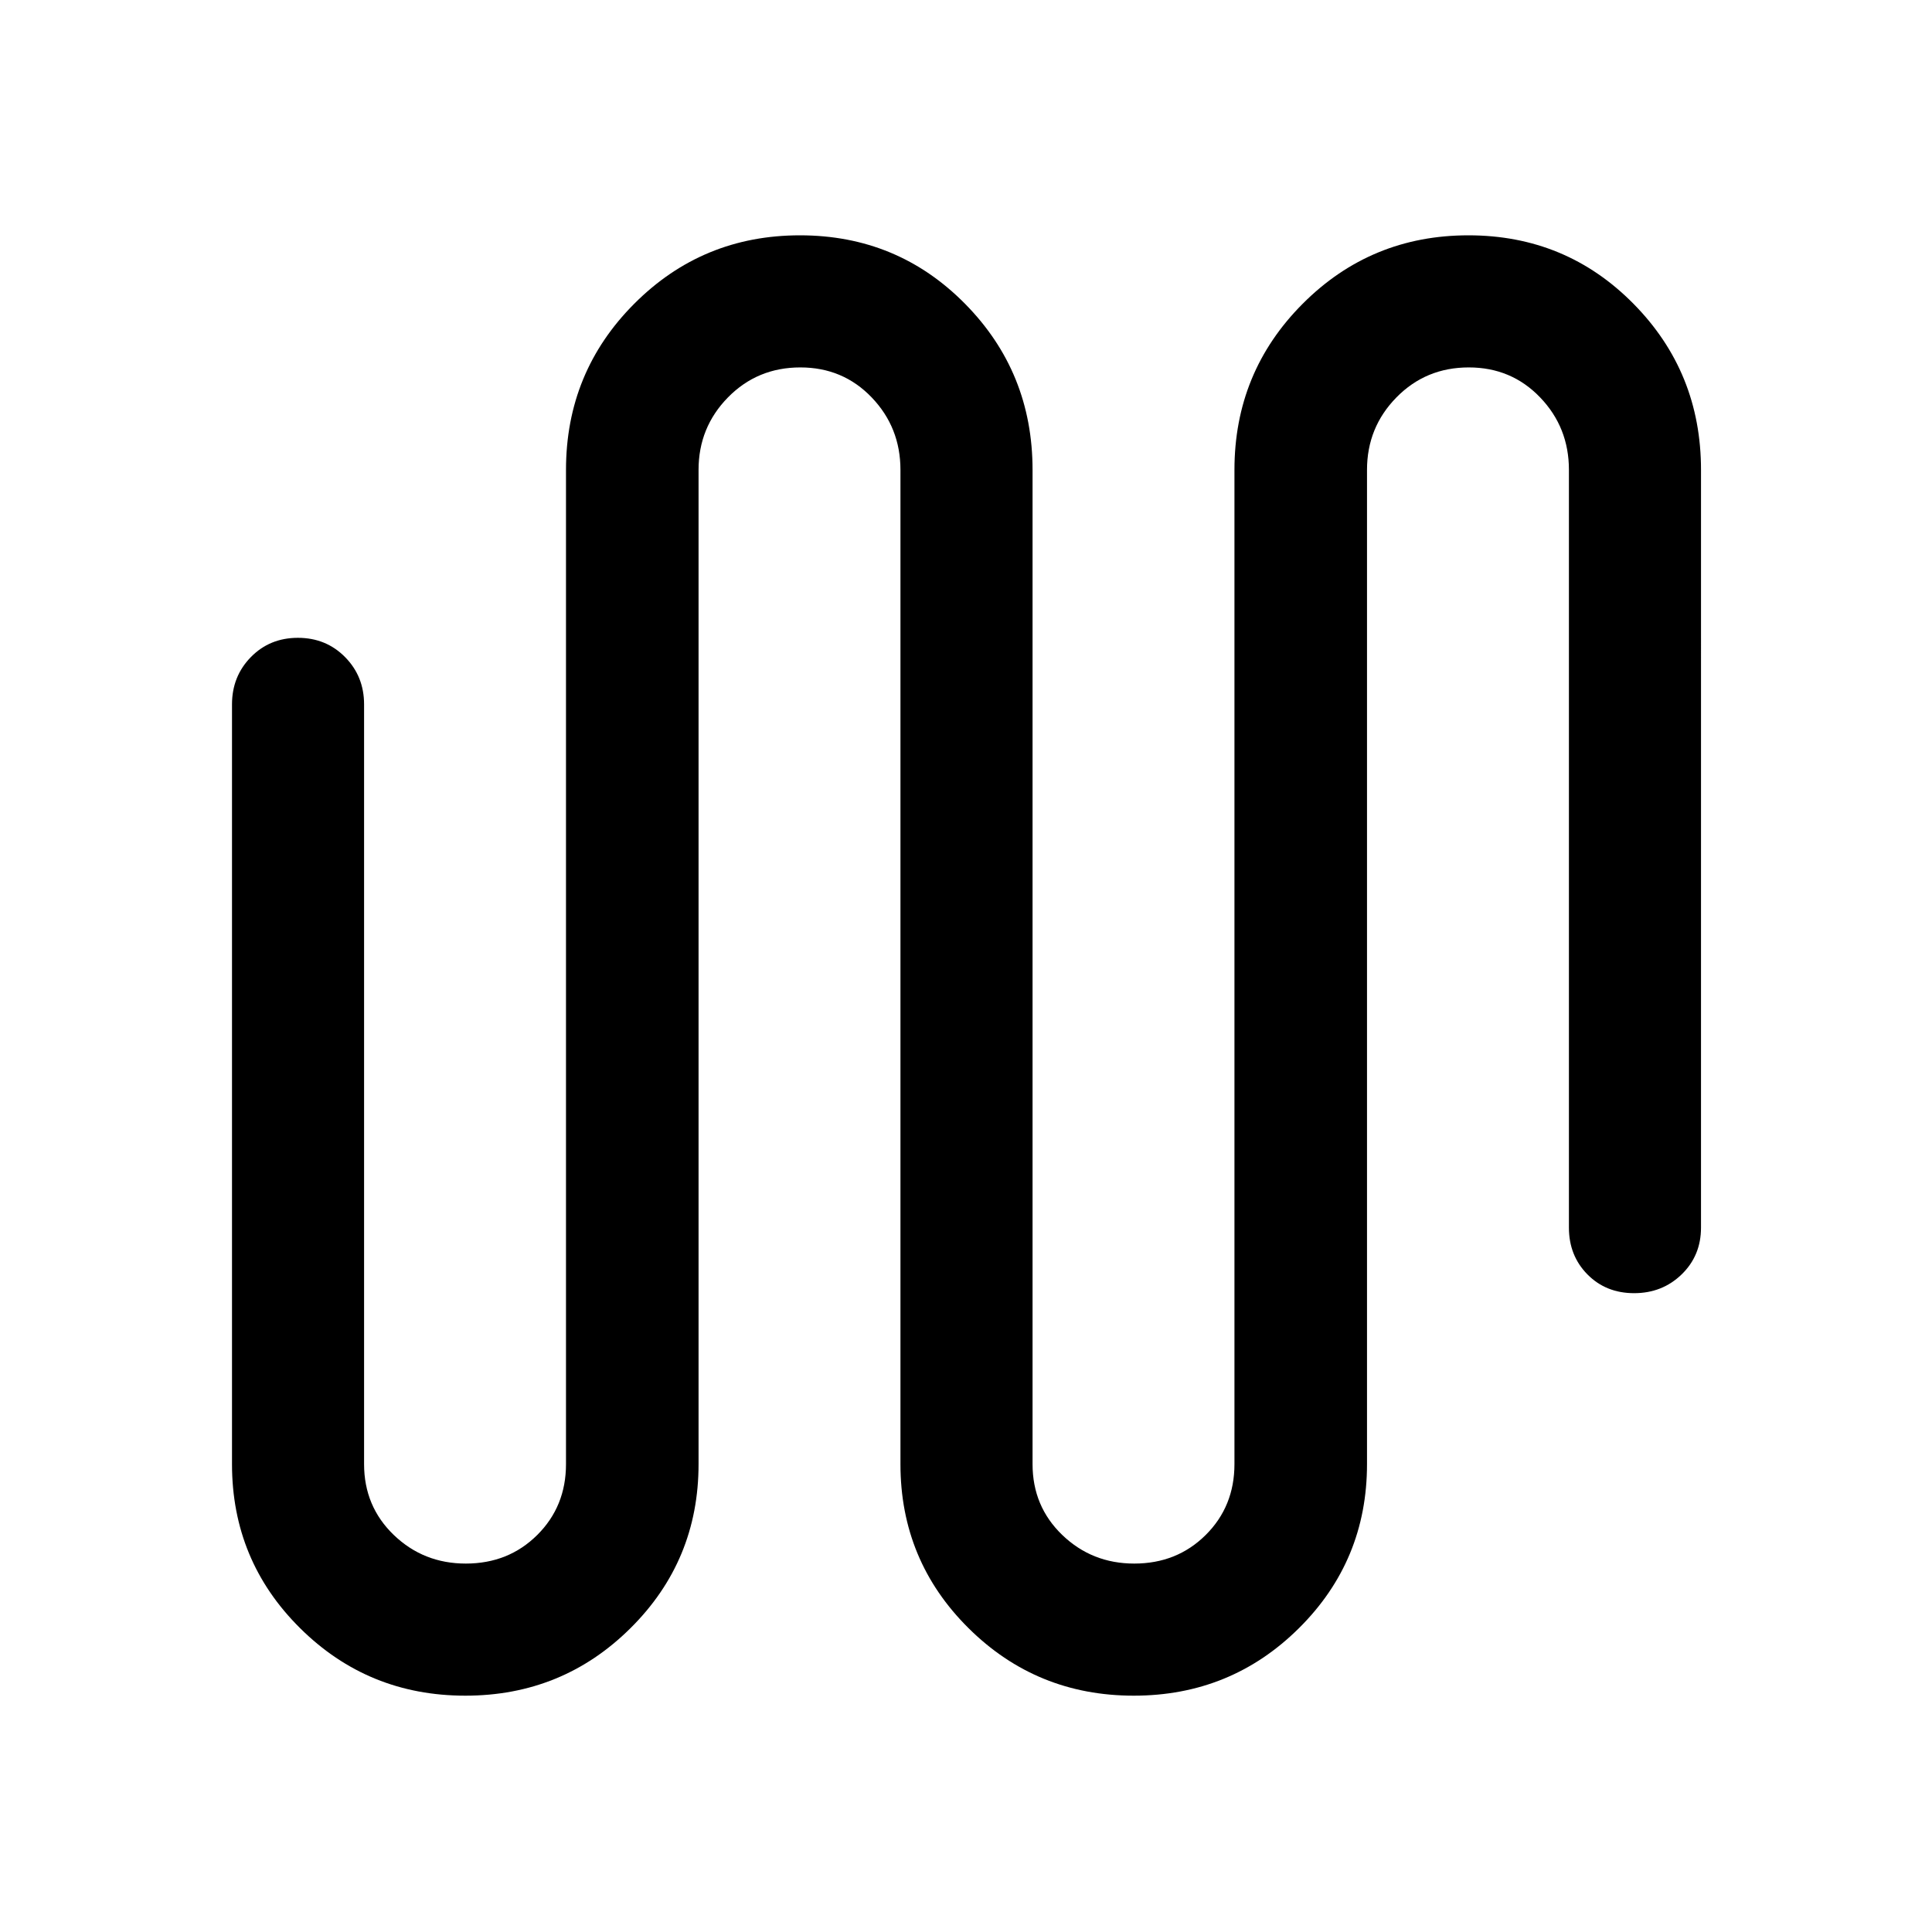<svg xmlns="http://www.w3.org/2000/svg" height="48" viewBox="0 -960 960 960" width="48"><path d="M231.21-117.43q-48.3 0-82.11-33.56-33.82-33.55-33.82-81.49V-610q0-13.92 9.37-23.49 9.37-9.58 23.37-9.58 14 0 23.45 9.58 9.44 9.57 9.44 23.49v377.52q0 21 14.77 35.21 14.78 14.2 35.77 14.2 21.2 0 35.5-14.2 14.29-14.21 14.29-35.21v-494.04q0-48.56 33.91-82.55 33.9-34 82.34-34 48.44 0 82.01 34 33.57 33.99 33.57 82.55v494.04q0 21 14.77 35.21 14.77 14.2 35.76 14.2 21.2 0 35.5-14.2 14.29-14.21 14.29-35.21v-494.04q0-48.56 33.91-82.55 33.91-34 82.35-34t82 34q33.57 33.99 33.57 82.55V-350q0 13.92-9.62 23.24-9.62 9.33-23.62 9.33-14 0-23.2-9.33-9.19-9.32-9.19-23.24v-376.52q0-21.11-14.31-36.01-14.3-14.9-35.44-14.9-21.35 0-35.96 14.9-14.62 14.9-14.62 36.01v494.04q0 47.94-33.8 81.49-33.81 33.56-82.1 33.56-48.29 0-82.11-33.56-33.82-33.55-33.82-81.49v-494.04q0-21.11-14.3-36.01-14.3-14.9-35.44-14.9-21.35 0-35.97 14.9-14.61 14.9-14.61 36.01v494.04q0 47.94-33.81 81.49-33.8 33.56-82.09 33.56Z"/></svg>